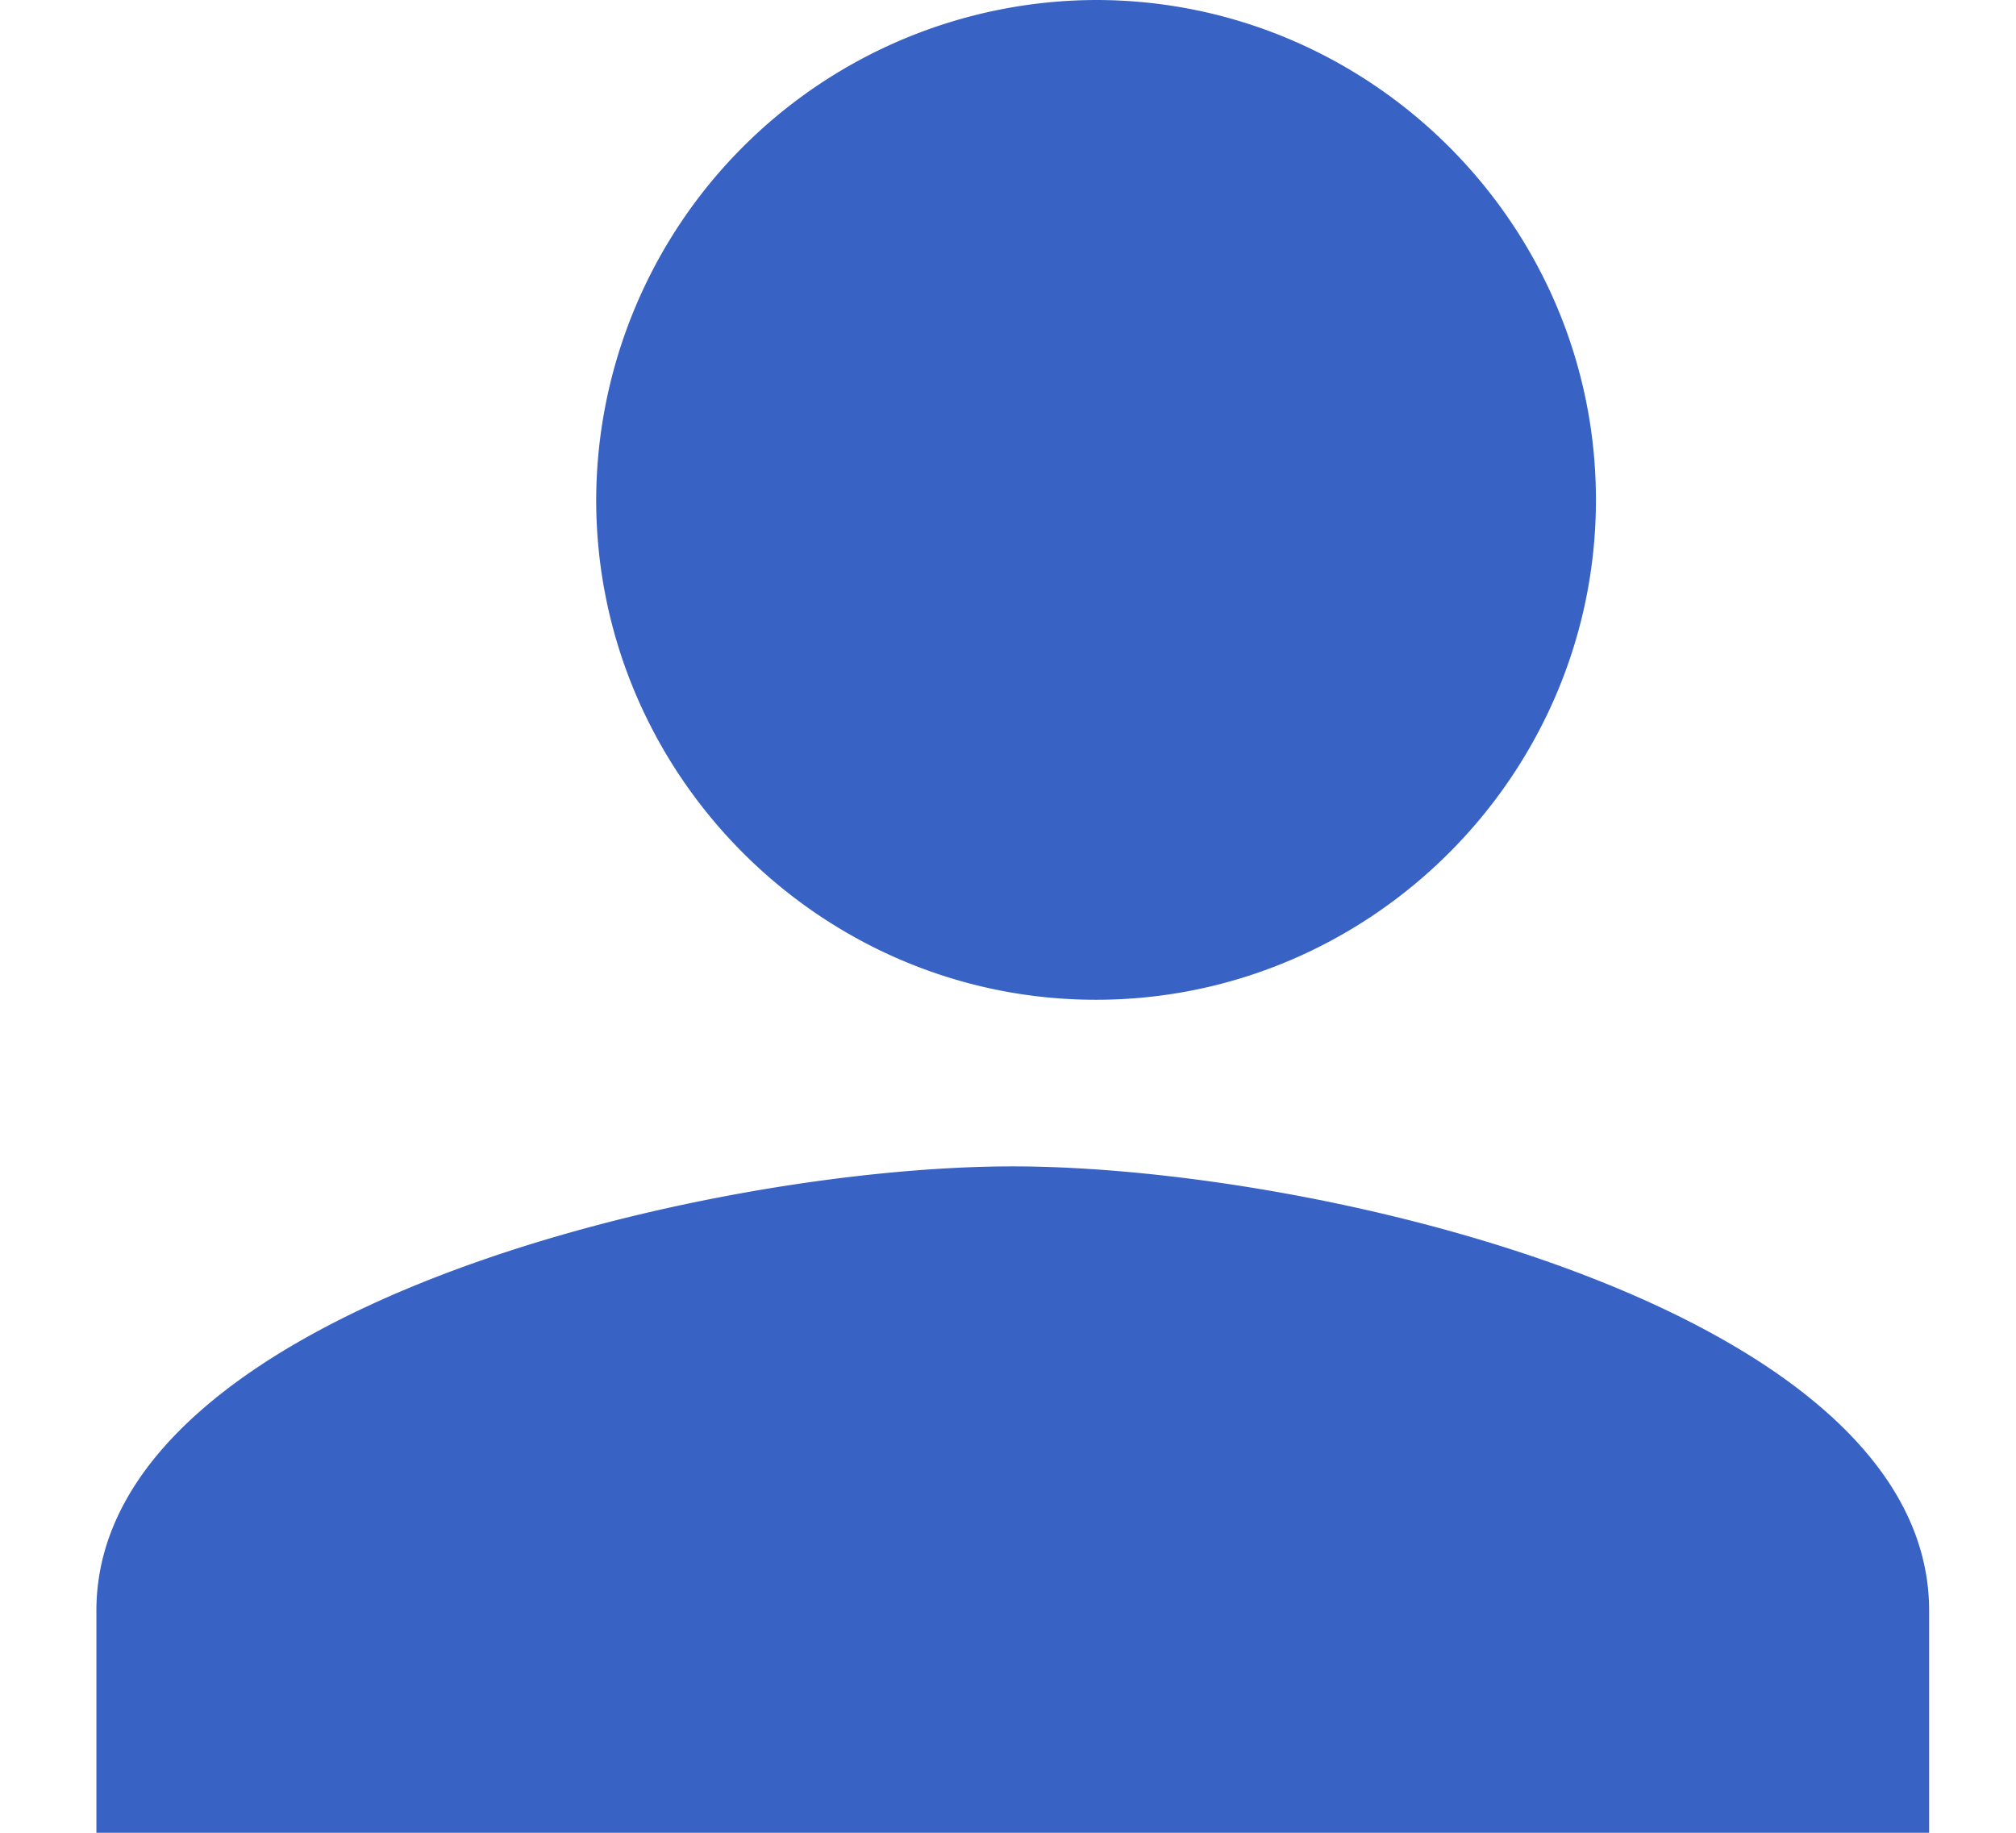 <svg xmlns="http://www.w3.org/2000/svg" width="11" height="10" viewBox="0 0 11 10">
    <path fill="#3863C5" fill-rule="evenodd" d="M5.98 5.455c1.5 0 2.728-1.228 2.728-2.728C8.708 1.227 7.48 0 5.98 0a2.735 2.735 0 0 0-2.727 2.727c0 1.5 1.227 2.728 2.727 2.728zm-.454.909c-1.688 0-5 .788-5 2.424V10h10V8.788c0-1.636-3.313-2.424-5-2.424z"/>
</svg>
